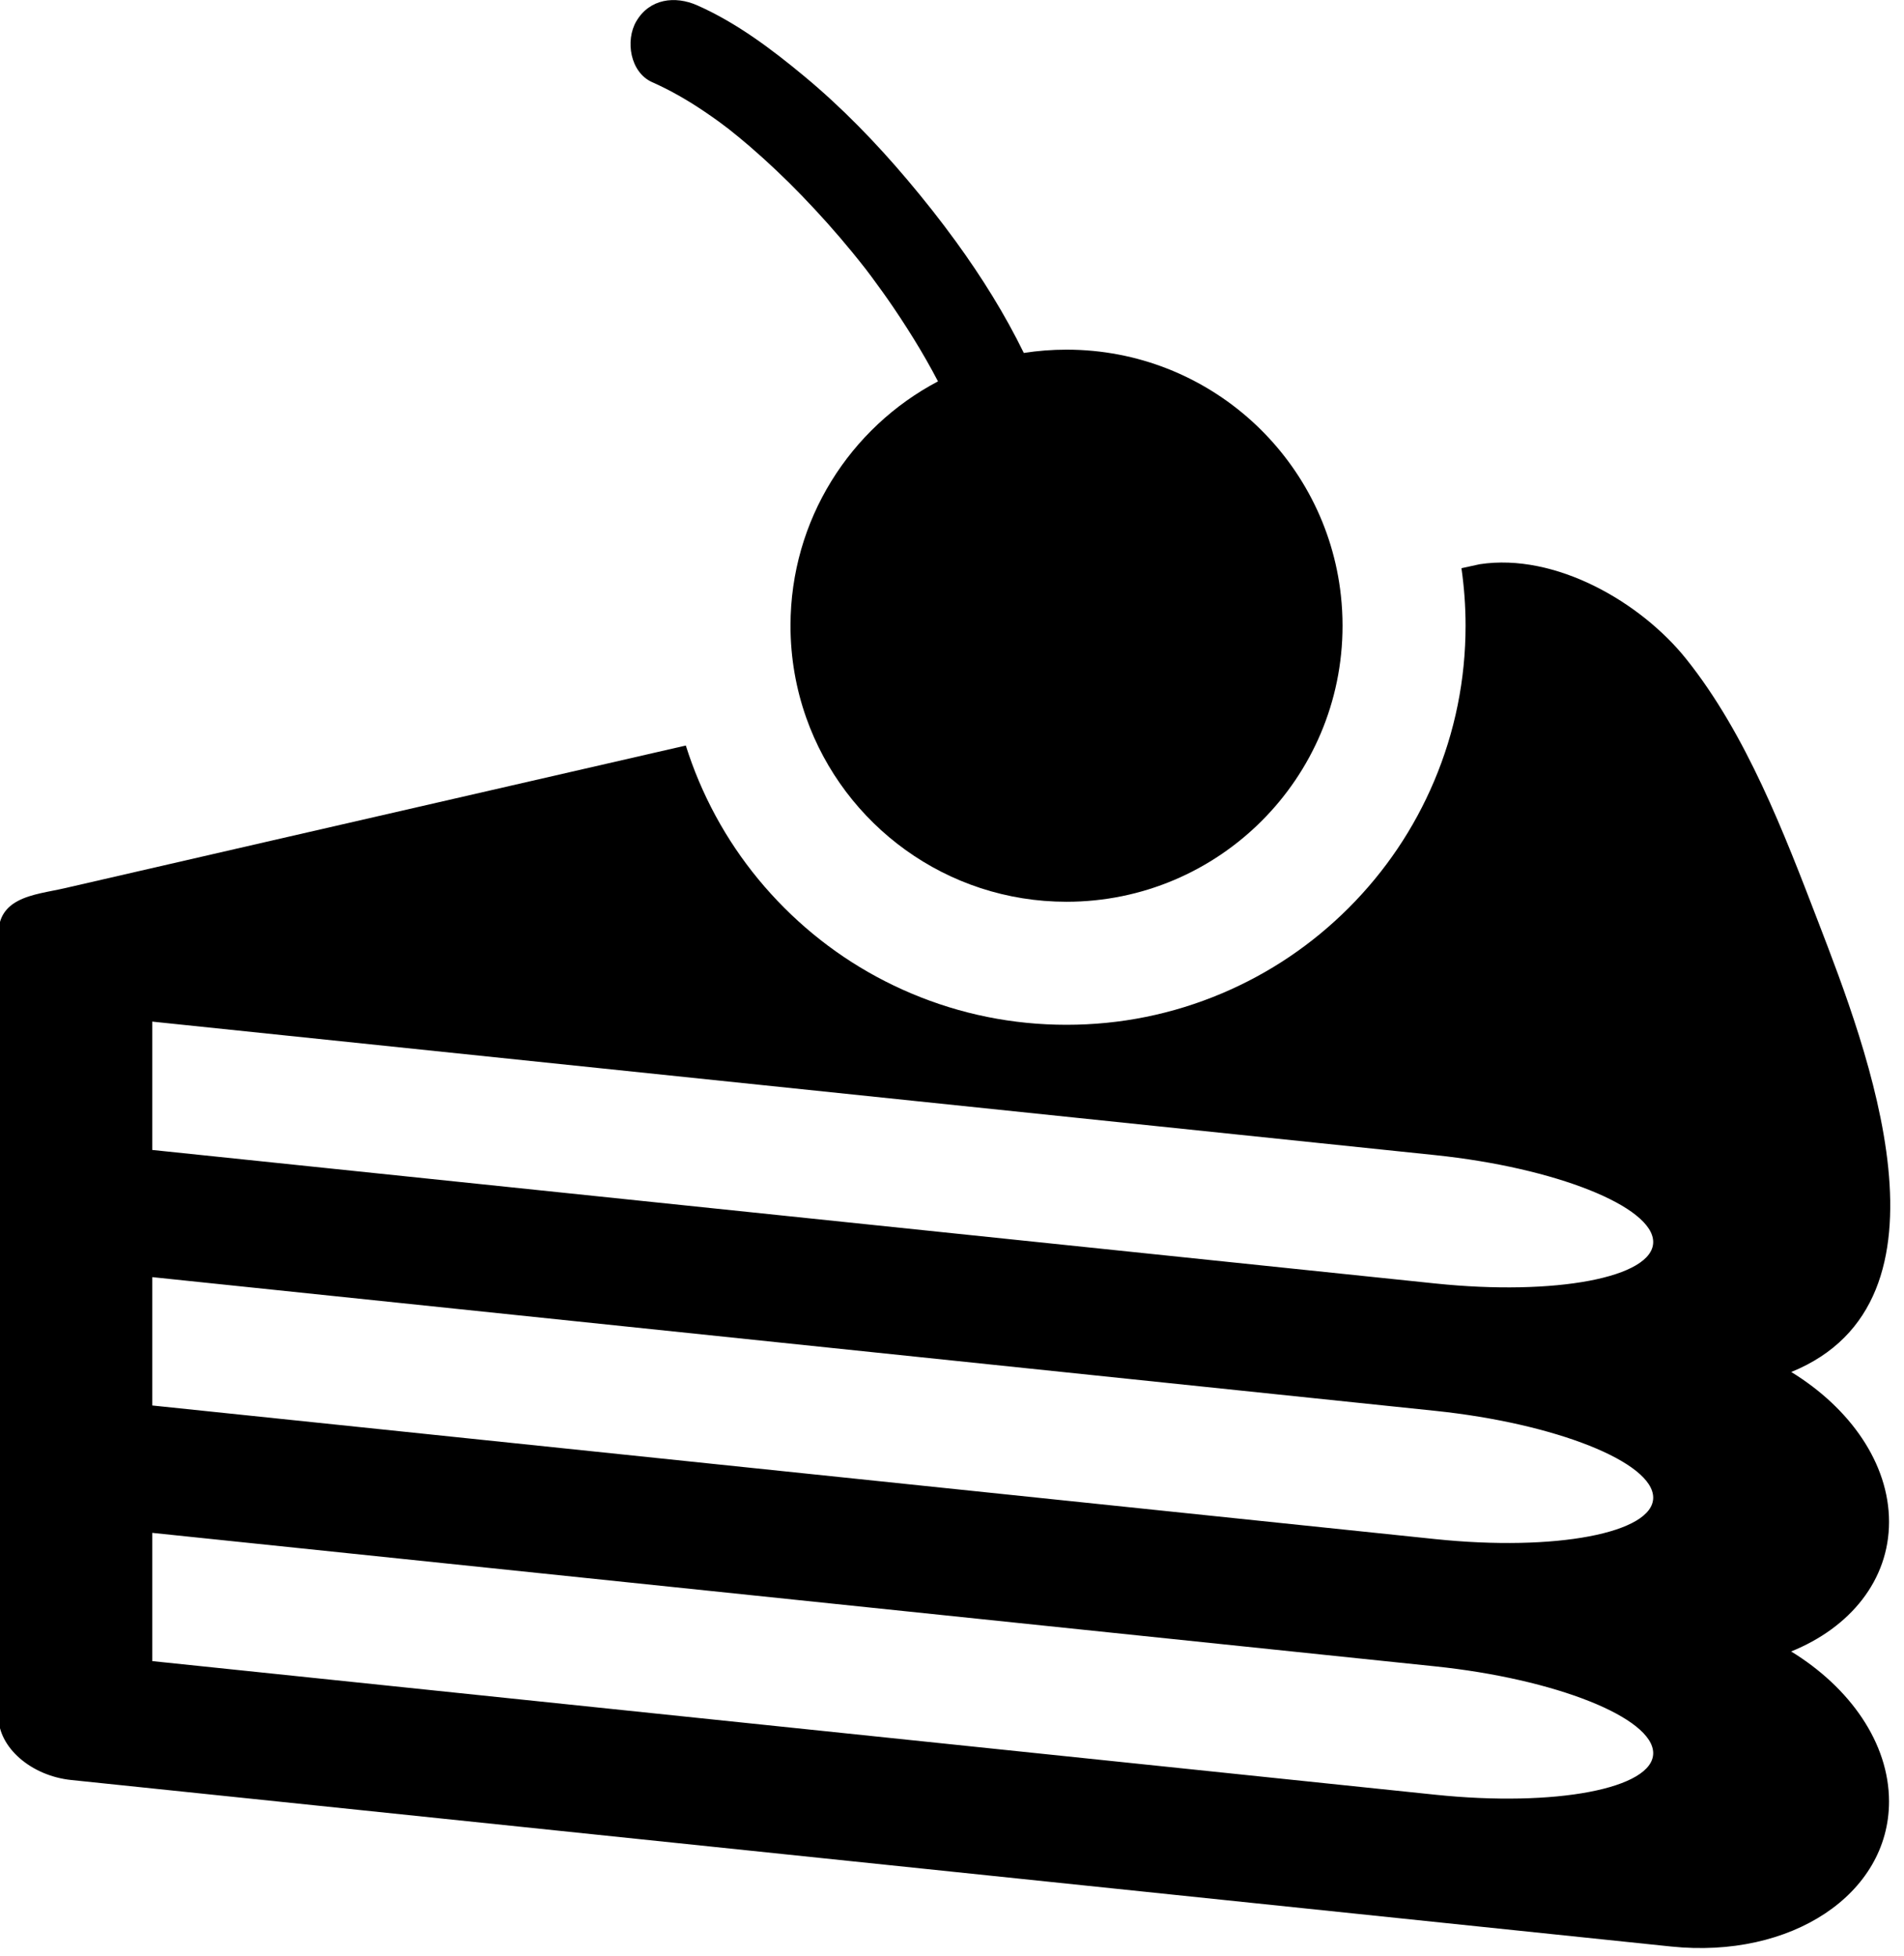 <?xml version="1.0" encoding="UTF-8" standalone="no"?>
<!DOCTYPE svg PUBLIC "-//W3C//DTD SVG 1.1//EN" "http://www.w3.org/Graphics/SVG/1.1/DTD/svg11.dtd">
<svg width="100%" height="100%" viewBox="0 0 111 114" version="1.1" xmlns="http://www.w3.org/2000/svg" xmlns:xlink="http://www.w3.org/1999/xlink" xml:space="preserve" xmlns:serif="http://www.serif.com/" style="fill-rule:evenodd;clip-rule:evenodd;stroke-linejoin:round;stroke-miterlimit:1.414;">
    <g transform="matrix(1,0,0,1,-1241.41,-15.937)">
        <g transform="matrix(0.513,0,0,0.513,942.35,29.094)">
            <g transform="matrix(0.233,0,0,0.233,579.606,-25.64)">
                <path d="M901.261,449.657C884.551,406.178 866.248,358.161 836.861,321.381C814.645,293.578 772.991,269.5 736.115,275.131C735.636,275.204 732.555,275.877 727.202,277.074C728.533,286.301 729.213,295.657 729.213,305.113C729.213,331.361 724.06,356.856 713.895,380.889C704.088,404.073 690.064,424.88 672.209,442.736C654.355,460.59 633.546,474.616 610.363,484.421C586.33,494.586 560.835,499.74 534.587,499.74C508.339,499.74 482.845,494.586 458.812,484.421C435.628,474.615 414.821,460.59 396.965,442.736C379.111,424.881 365.085,404.073 355.28,380.889C352.869,375.189 350.75,369.404 348.905,363.549C195.964,398.632 54.159,431.218 45.878,433.146C38.579,434.845 29.694,435.859 23.143,439.345C17.617,442.285 13.656,446.986 13.656,455.338L13.656,837.104C13.656,852.148 29.561,866.007 49.159,868.048L191.074,882.806L829.396,949.244C888.095,955.361 935.75,923.713 935.75,878.536C935.75,850.016 916.769,823.014 888.01,805.359C916.769,793.736 935.755,770.626 935.755,742.149C935.755,713.678 916.771,686.675 888.062,669.07C972.909,634.507 924.976,511.365 901.261,449.657ZM714.38,875.212L88.654,810.058L88.654,747.514L714.38,812.619C773.081,818.742 820.727,837.678 820.727,854.948C820.727,872.223 773.081,881.334 714.38,875.212ZM714.38,750.551L88.654,685.396L88.654,622.803L714.38,688.005C773.081,694.128 820.727,713.059 820.727,730.334C820.727,747.606 773.081,756.674 714.38,750.551ZM714.38,625.89L88.654,560.78L88.654,498.187L714.38,563.297C773.081,569.415 820.727,588.401 820.727,605.67C820.727,622.994 773.081,632.008 714.38,625.89Z" style="fill-rule:nonzero;"/>
            </g>
        </g>
        <g transform="matrix(0.513,0,0,0.513,942.35,29.094)">
            <g transform="matrix(0.233,0,0,0.233,579.606,-25.64)">
                <path d="M399.96,305.114C399.96,320.882 402.681,336.013 407.661,350.075C426.167,402.316 476.002,439.741 534.585,439.741C608.938,439.741 669.211,379.467 669.211,305.115C669.211,300.144 668.934,295.239 668.408,290.407C661.08,222.975 603.967,170.489 534.585,170.489C527.499,170.489 520.543,171.04 513.753,172.095C509.146,162.669 504.04,153.457 498.537,144.475C492.99,135.421 487.044,126.601 480.822,118.024C473.196,107.512 465.156,97.365 456.911,87.612C441.58,69.477 424.939,52.31 406.648,37.134C390.631,23.843 373.6,11.04 354.462,2.571C343.639,-2.219 331.23,-0.693 324.754,10.361C319.283,19.701 321.715,35.278 332.544,40.07C341.526,44.045 350.061,48.998 358.187,54.505C360.535,56.096 362.864,57.714 365.155,59.386C365.99,59.996 368.983,62.278 369.771,62.859C373.242,65.607 376.673,68.404 380.024,71.299C388.863,78.937 397.363,86.971 405.479,95.374C414.024,104.221 422.239,113.392 430.025,122.915C432.237,125.621 434.432,128.342 436.582,131.099C436.587,131.105 436.591,131.11 436.597,131.116C436.674,131.219 436.759,131.331 436.854,131.455C437.759,132.651 438.666,133.846 439.561,135.05C439.593,135.095 439.625,135.14 439.659,135.184C443.192,139.946 446.655,144.761 449.987,149.667C452.315,153.094 454.594,156.555 456.826,160.047C461.178,166.859 465.33,173.799 469.195,180.899C470.109,182.578 471.007,184.265 471.896,185.957C429.122,208.507 399.96,253.401 399.96,305.114Z" style="fill-rule:nonzero;"/>
            </g>
        </g>
    </g>
</svg>
